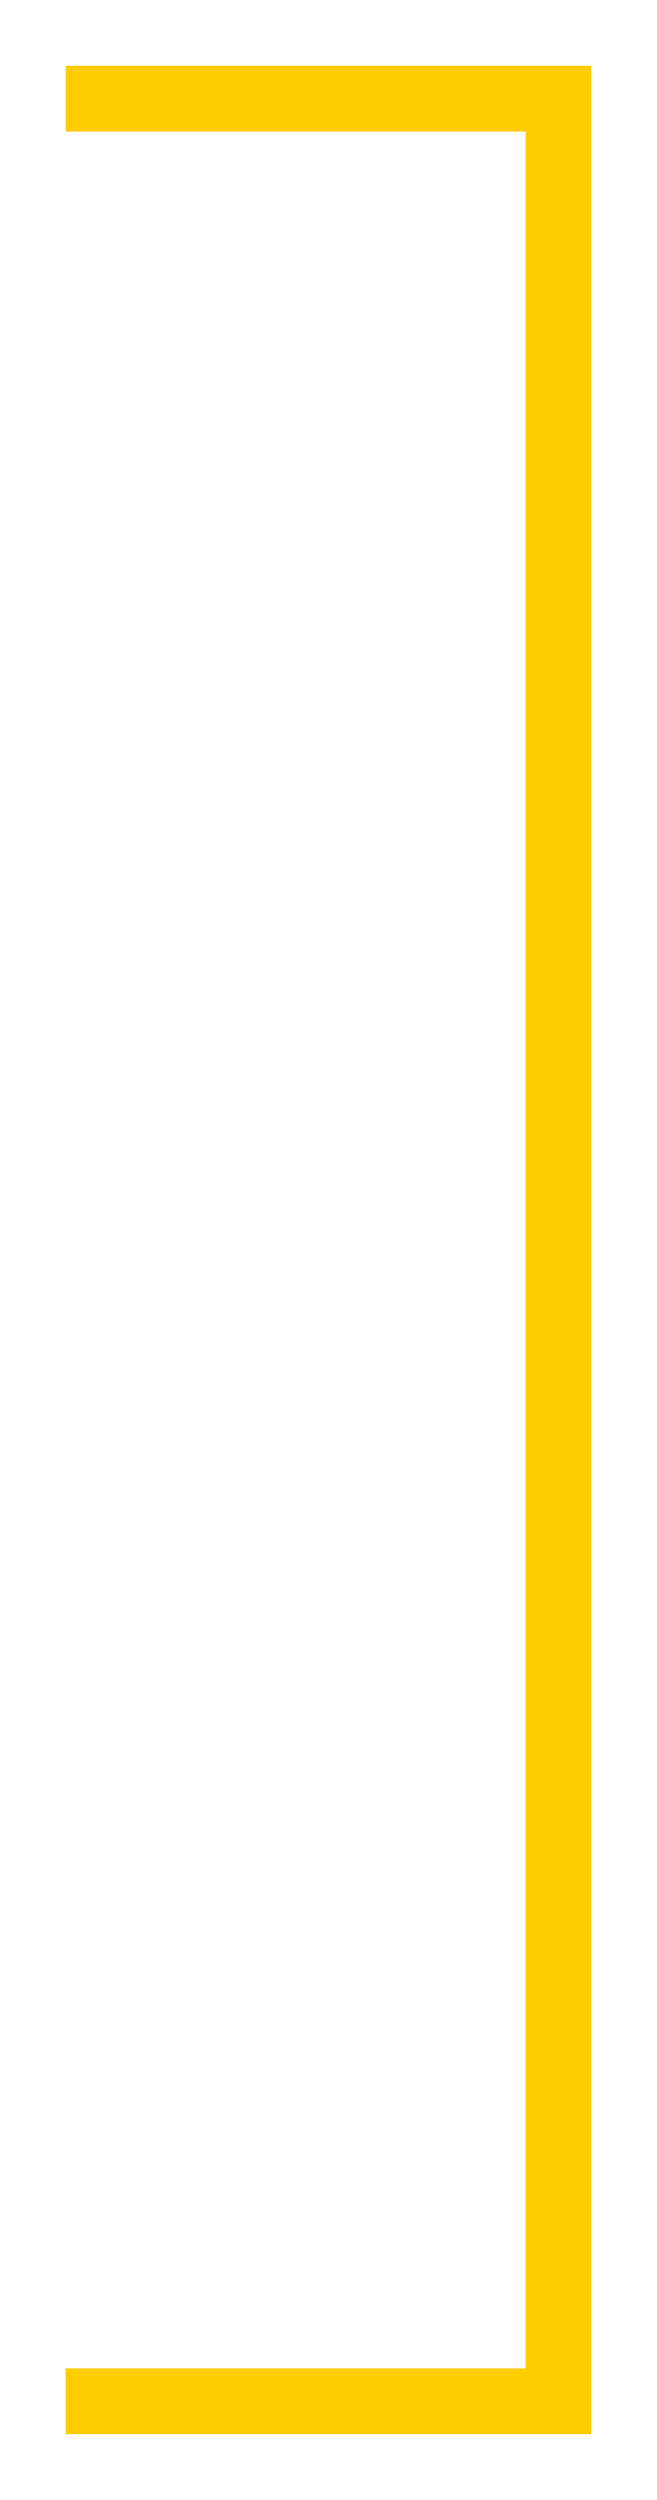 <?xml version="1.0" encoding="UTF-8" standalone="no"?>
<svg xmlns:xlink="http://www.w3.org/1999/xlink" height="38px" width="10px" xmlns="http://www.w3.org/2000/svg">
  <g transform="matrix(1.0, 0.0, 0.0, 1.0, -42.9, 1)">
    <path d="M51.9 36.0 L43.9 36.0 43.9 35.0 50.9 35.0 50.9 1.0 43.9 1.0 43.9 0.0 51.9 0.0 51.9 36.0" fill="#ffcc00" fill-rule="evenodd" stroke="none"/>
  </g>
</svg>